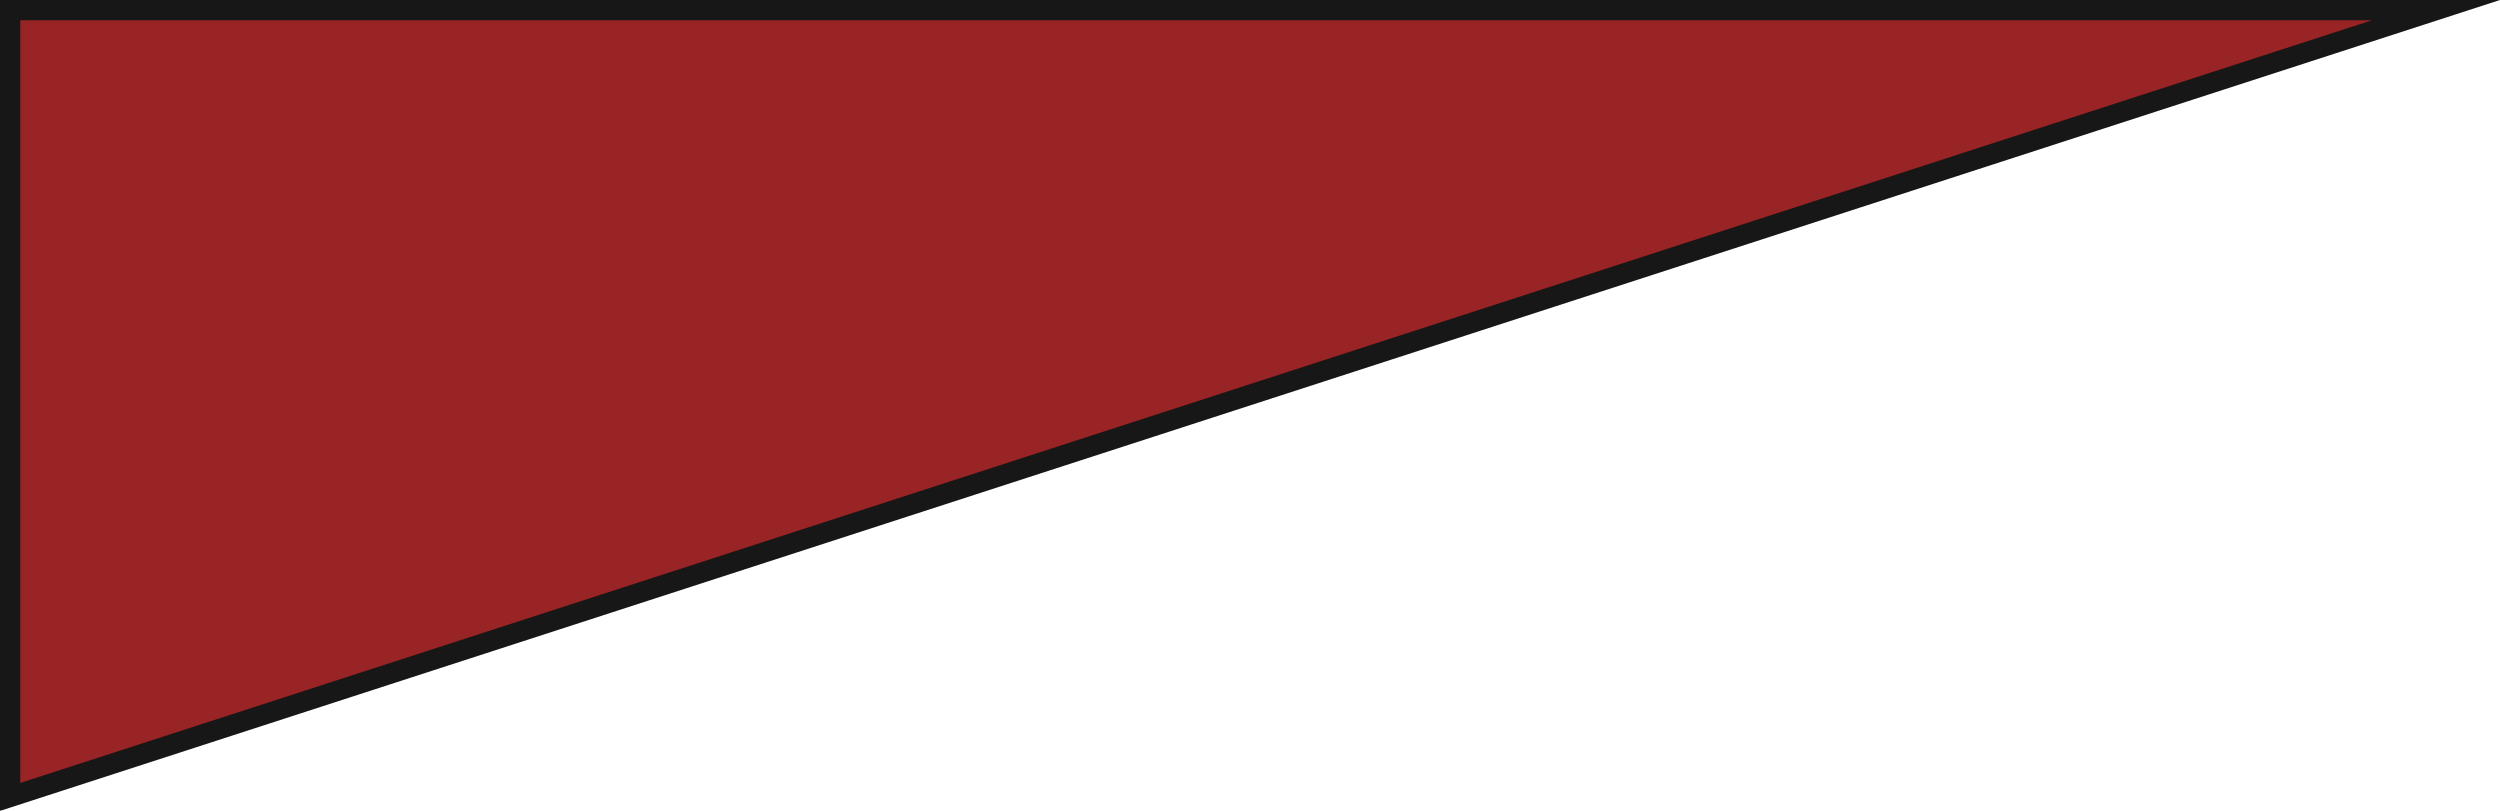 <?xml version="1.0" encoding="UTF-8"?>
<svg id="Capa_2" data-name="Capa 2" xmlns="http://www.w3.org/2000/svg" viewBox="0 0 123.32 40">
  <defs>
    <style>
      .cls-1 {
        fill: #8f0e0f;
      }

      .cls-2 {
        opacity: .91;
      }
    </style>
  </defs>
  <g id="Capa_3" data-name="Capa 3">
    <g class="cls-2">
      <polygon class="cls-1" points=".5 .5 120.16 .5 .5 39.31 .5 .5"/>
      <path d="m117,1L1,38.62V1h116m6.32-1H0v40L123.32,0h0Z"/>
    </g>
  </g>
</svg>